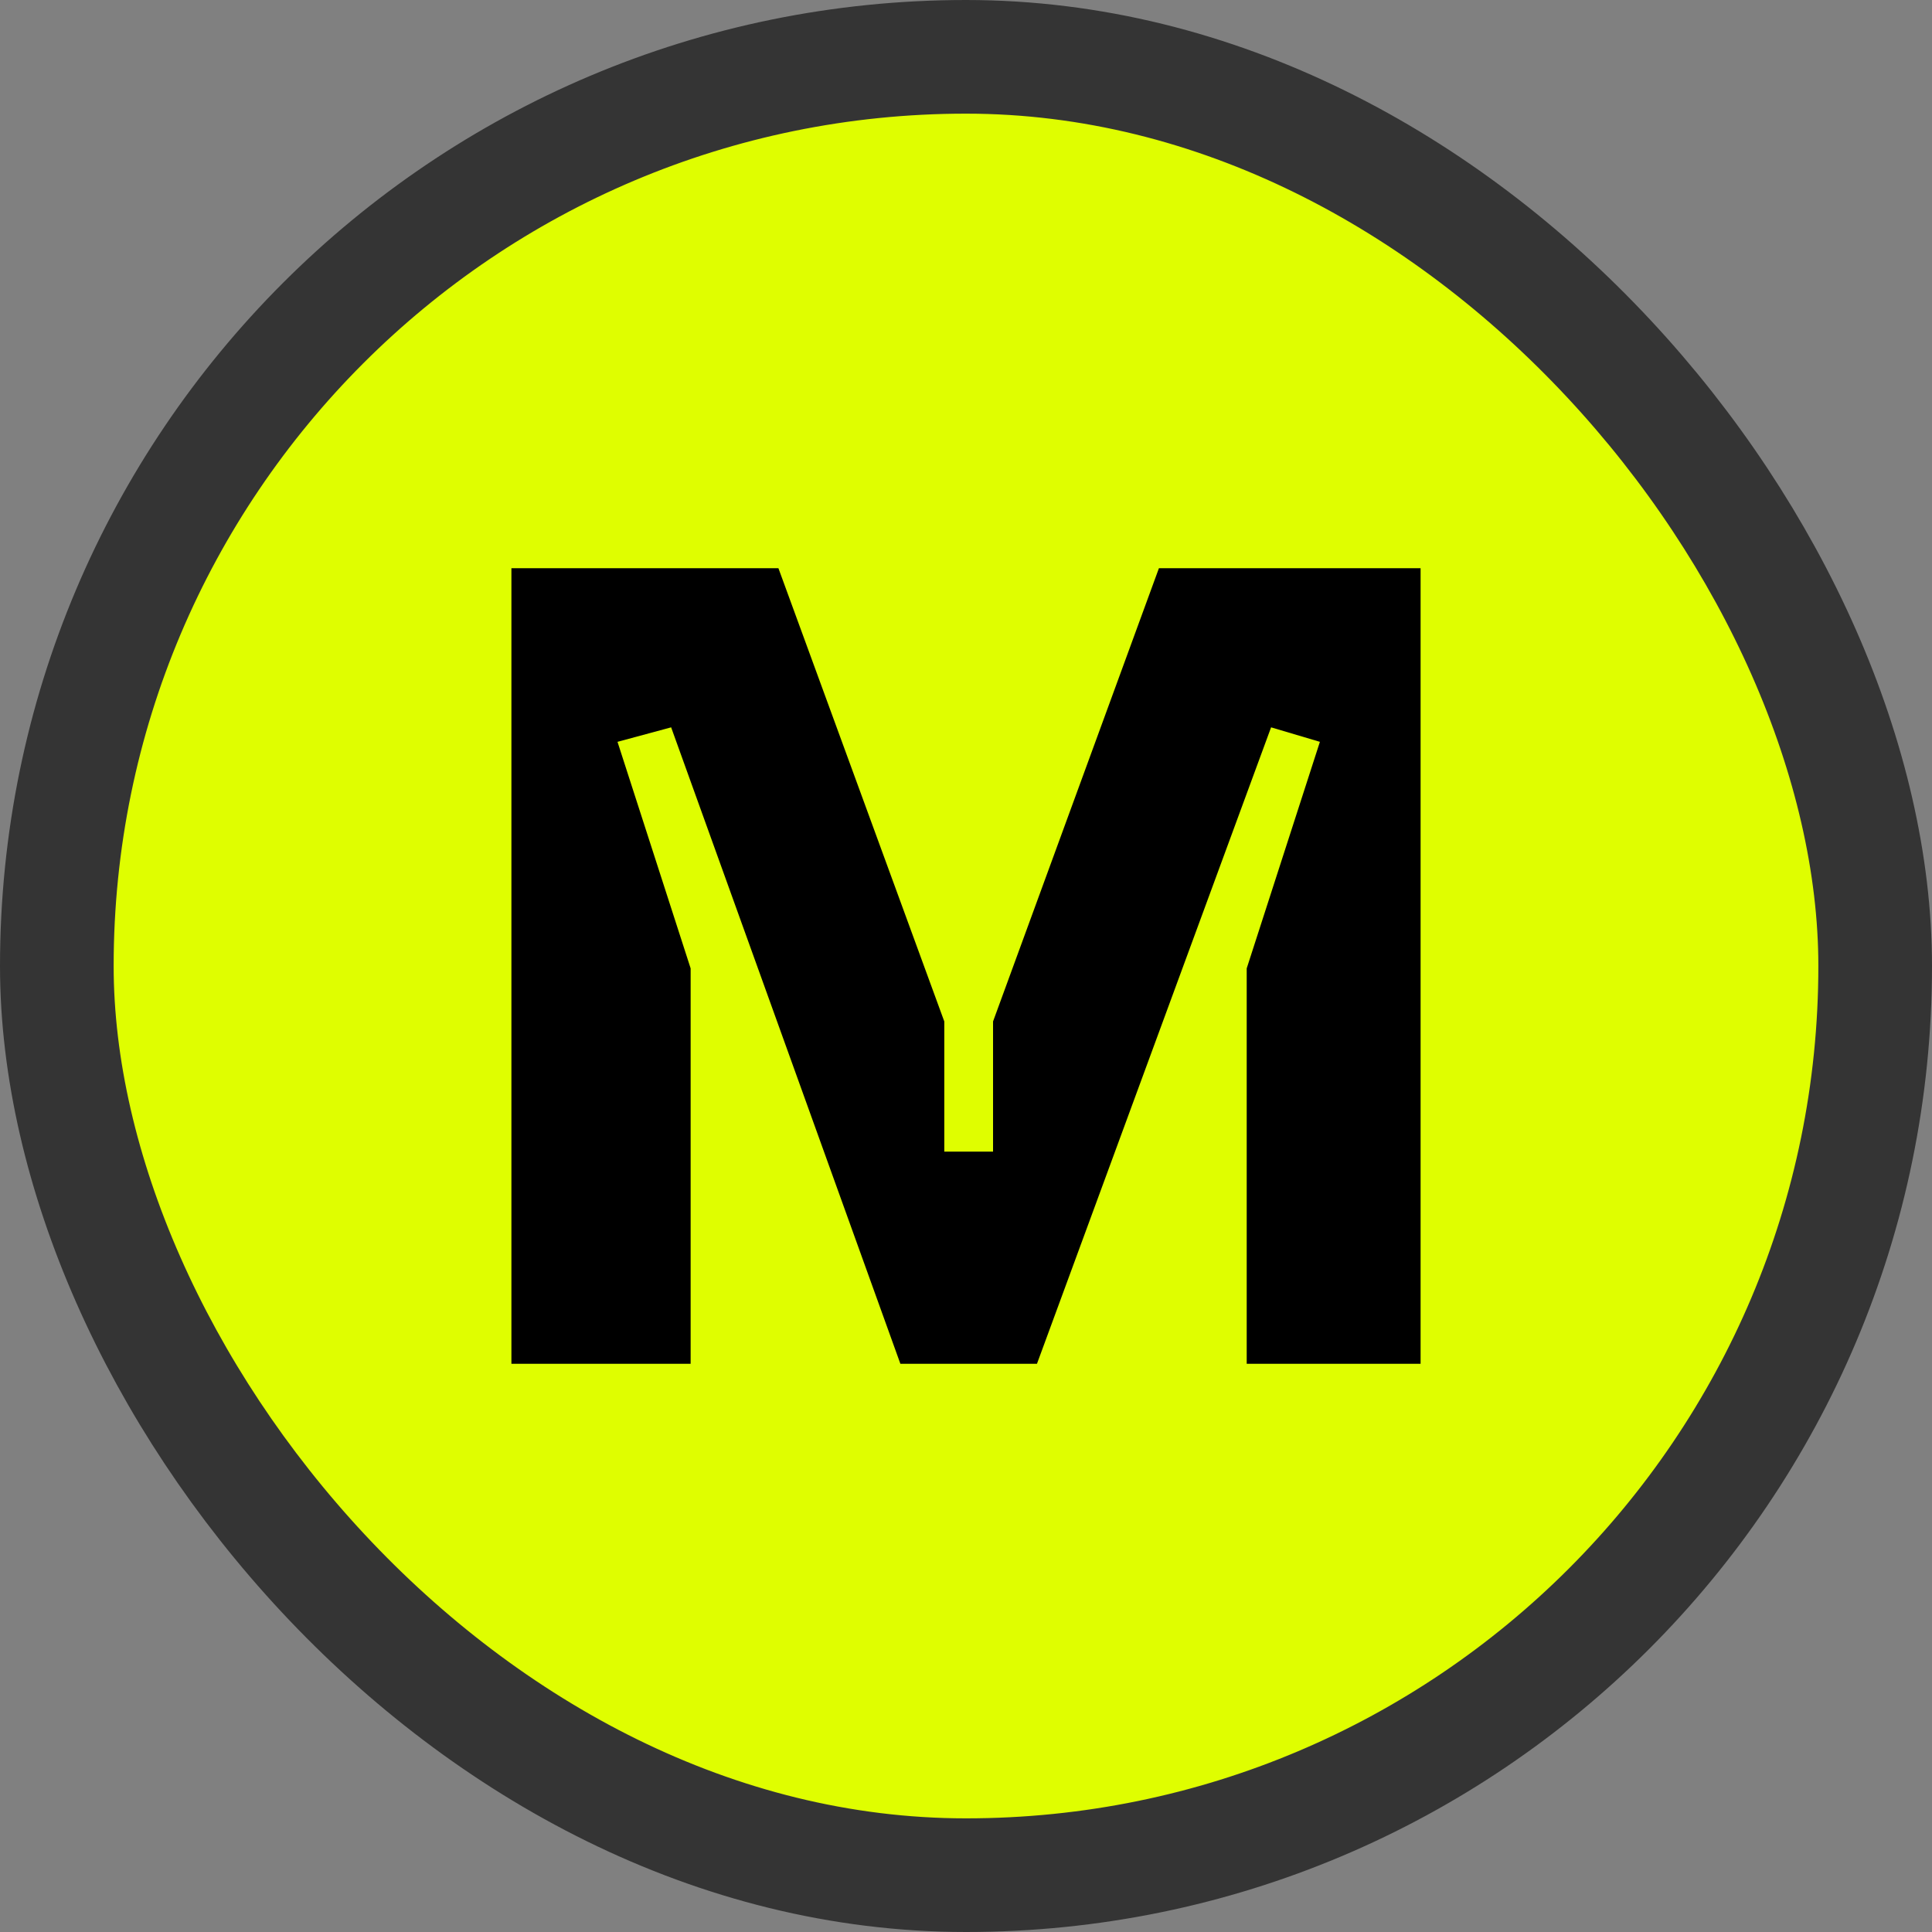 <svg width="34" height="34" viewBox="0 0 34 34" fill="none" xmlns="http://www.w3.org/2000/svg">
  <rect x="0" y="0" width="34" height="34" fill="#808080" stroke="none"/>
  <rect x="1" y="1" width="32" height="32" rx="16" fill="#DFFE00" stroke="#343434" stroke-width="2"/>
  <path d="M12.154 24H9V10H13.699L16.618 17.976V20.267H17.476V17.976L20.395 10H25V24H21.94V17.042L23.228 13.055L22.369 12.8L18.249 24H15.845L11.811 12.8L10.867 13.055L12.154 17.042V24Z" fill="black"/>
</svg>
